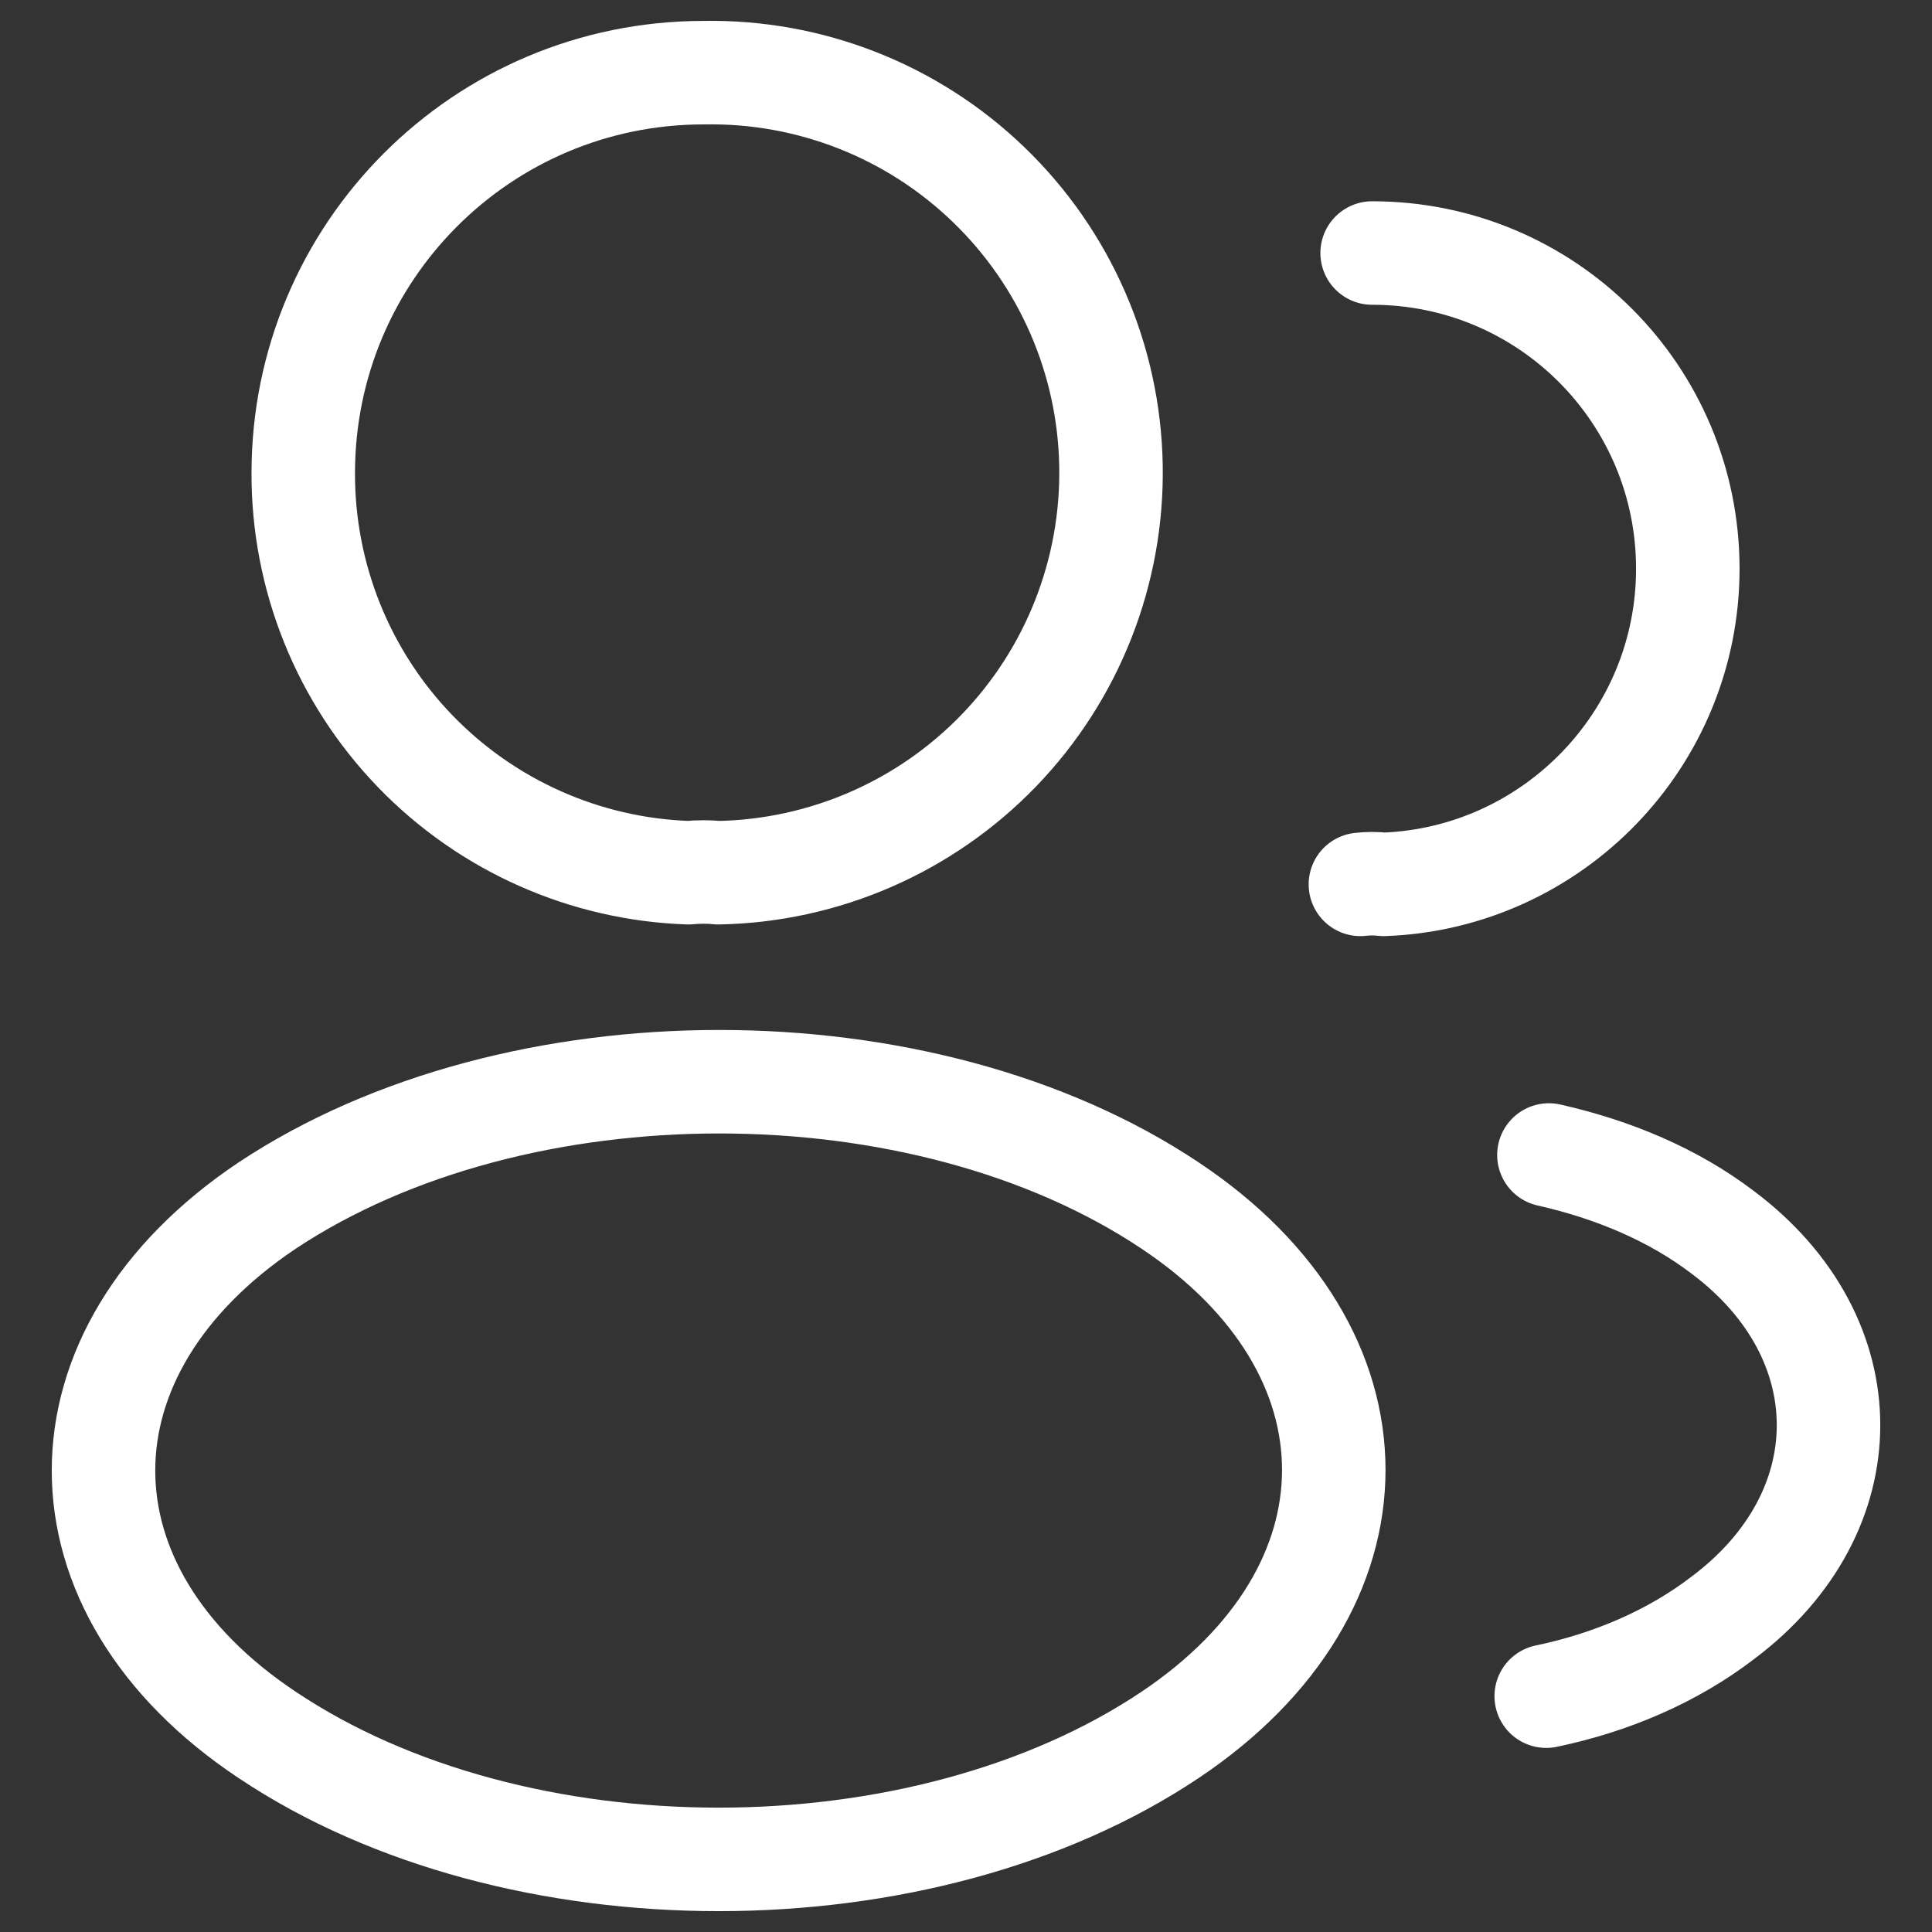 <svg xmlns="http://www.w3.org/2000/svg" width="25" height="25" viewBox="0 0 28 28" fill="none">
<rect x="0" y="0" width="28" height="28" fill="#333333" stroke="none"/>
<path d="M19.886 3.667C22.422 3.667 24.461 5.719 24.461 8.242C24.461 10.713 22.5 12.726 20.056 12.817C19.943 12.804 19.829 12.804 19.716 12.817M22.409 24.582C23.35 24.386 24.239 24.007 24.971 23.445C27.01 21.915 27.01 19.393 24.971 17.863C24.252 17.314 23.376 16.948 22.448 16.739M10.409 12.648C10.278 12.634 10.121 12.634 9.977 12.648C8.477 12.597 7.055 11.964 6.013 10.883C4.971 9.802 4.391 8.358 4.395 6.857C4.395 3.654 6.984 1.053 10.199 1.053C11.737 1.025 13.223 1.609 14.329 2.677C15.436 3.744 16.074 5.208 16.101 6.746C16.129 8.283 15.545 9.769 14.477 10.876C13.41 11.982 11.946 12.62 10.409 12.648ZM3.873 17.471C0.709 19.589 0.709 23.04 3.873 25.144C7.467 27.549 13.363 27.549 16.957 25.144C20.121 23.027 20.121 19.576 16.957 17.471C13.376 15.079 7.48 15.079 3.873 17.471Z" stroke="white" stroke-width="1.5" stroke-linecap="round" stroke-linejoin="round"/>
</svg>
